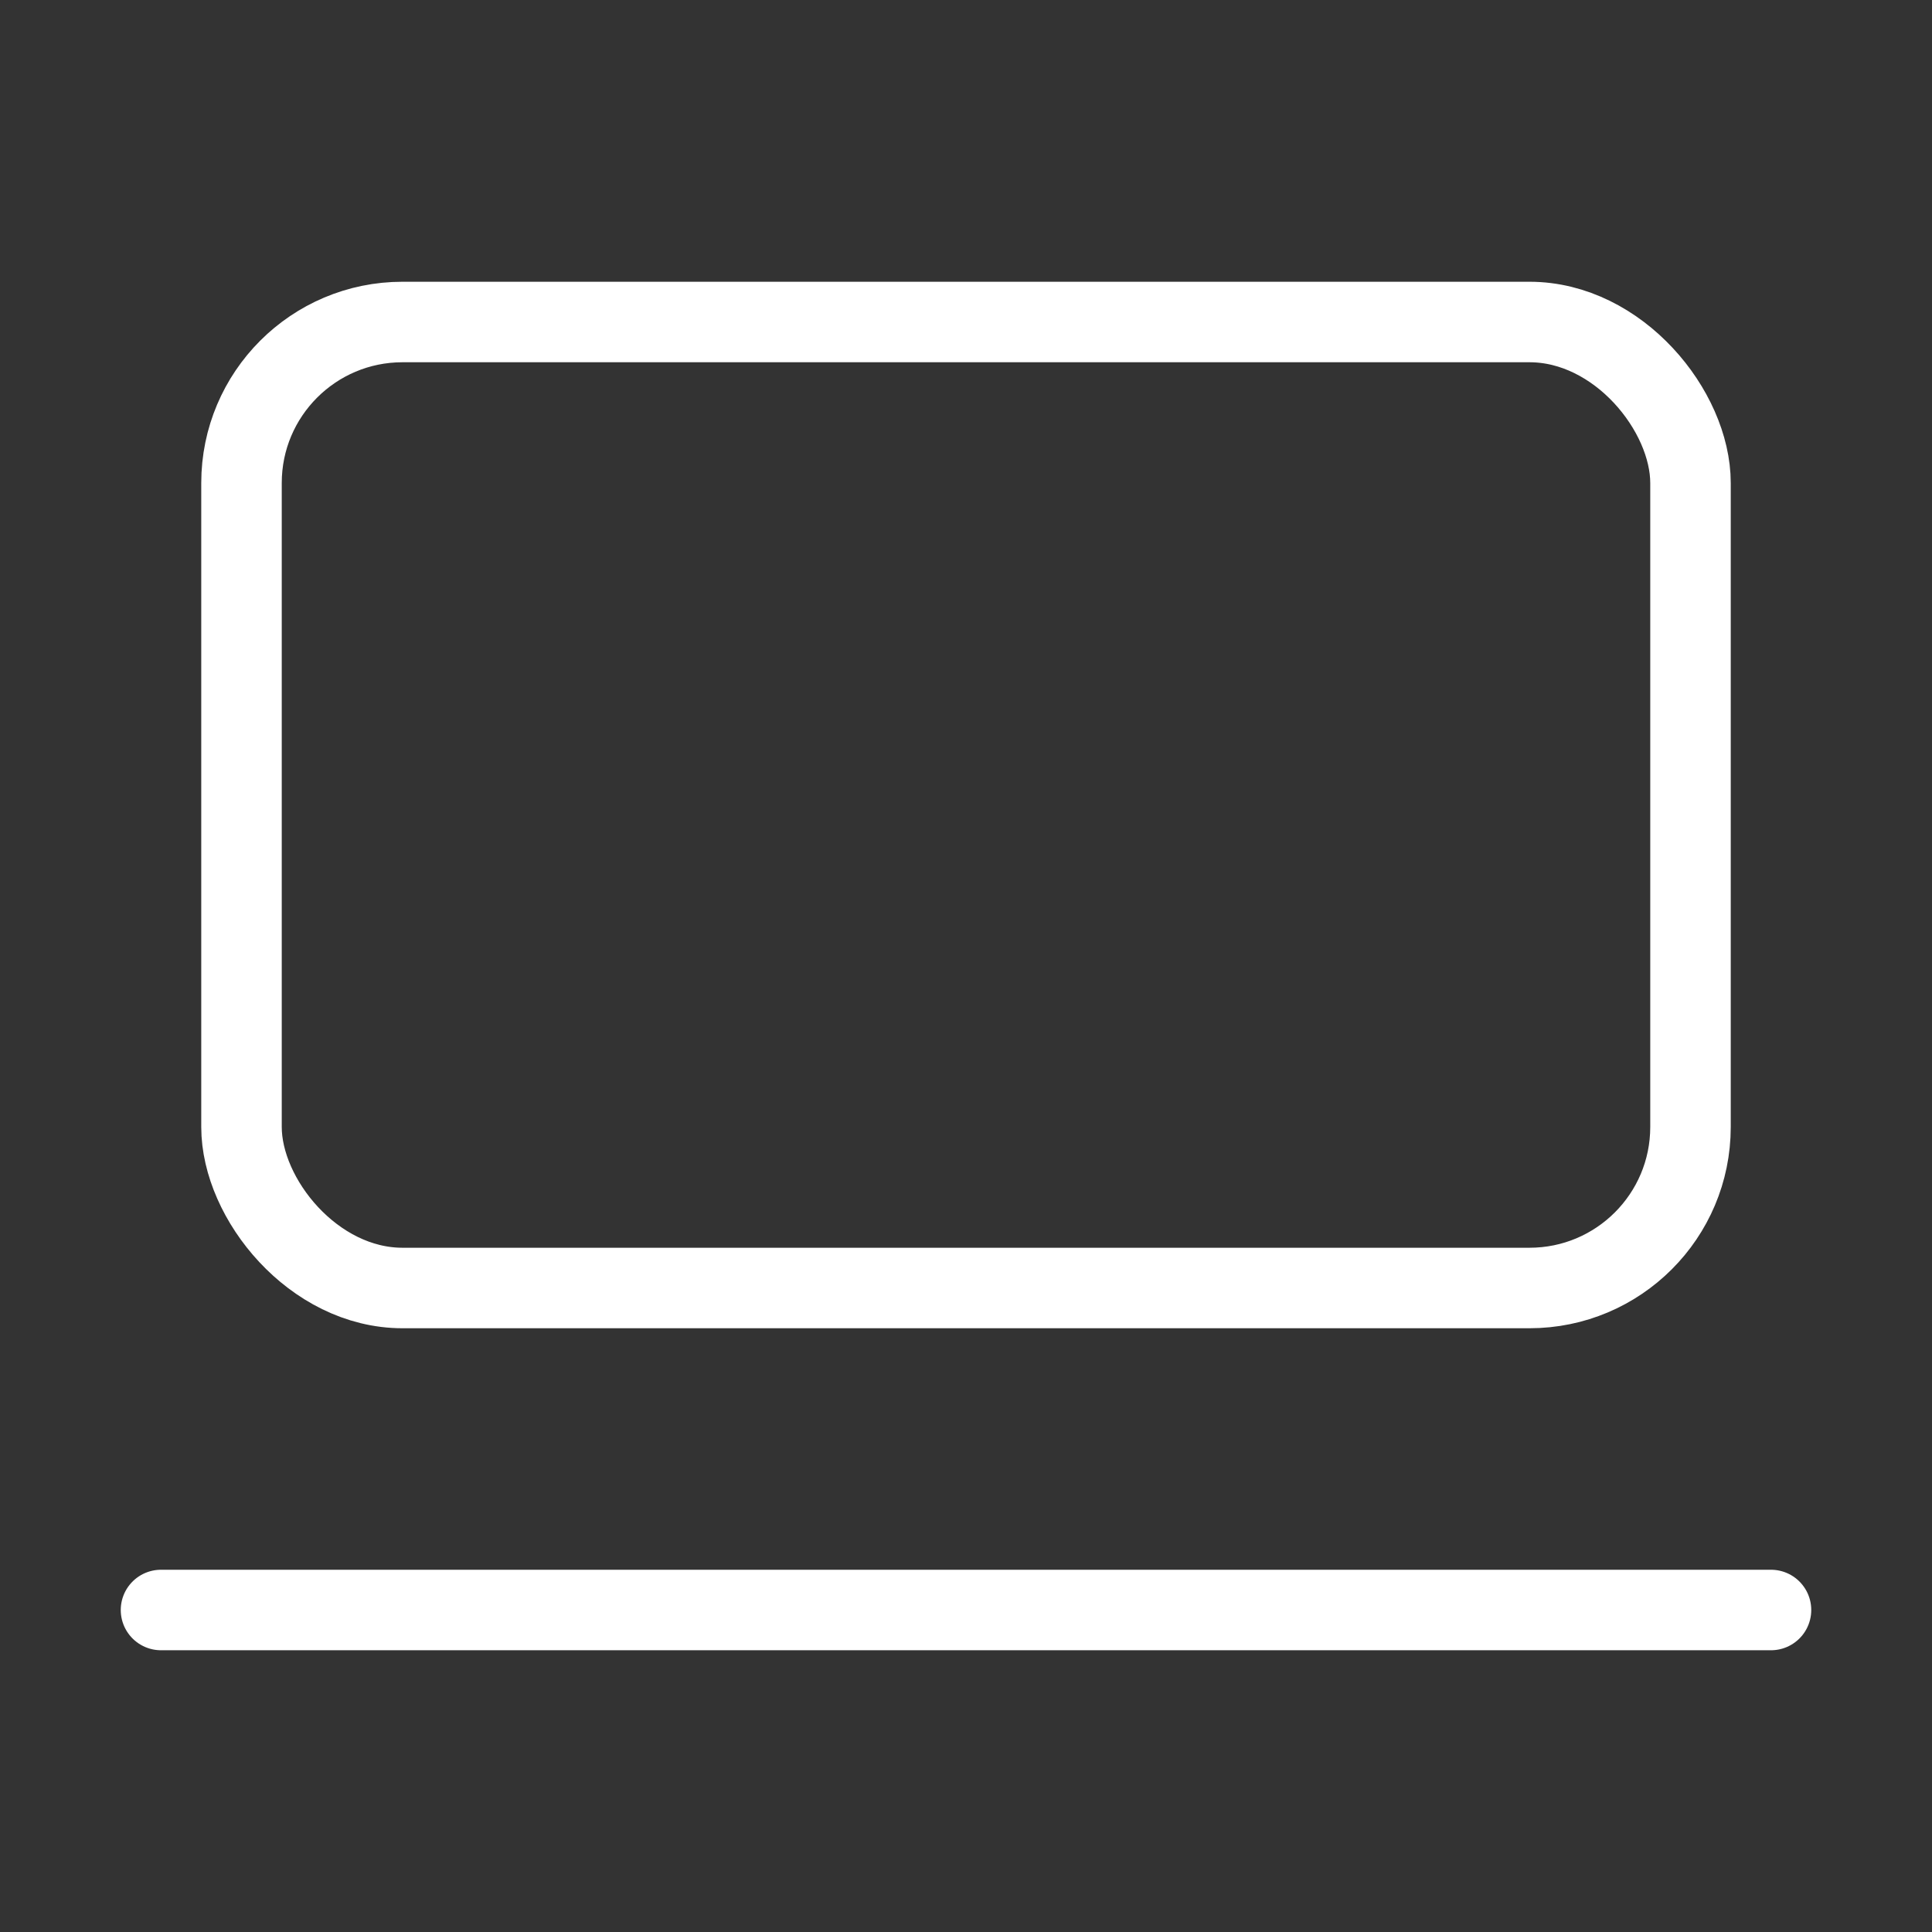 <svg xmlns="http://www.w3.org/2000/svg" width="24" height="24" viewBox="0 0 24 24" fill="none" stroke="white" stroke-width="1" stroke-linecap="round" stroke-linejoin="round" class="lucide lucide-laptop-minimal"><rect x="0" y="0" width="24" height="24" fill="#333333" stroke="none"/><rect width="18" height="12" x="3" y="4" rx="2" ry="2"/><line x1="2" x2="22" y1="20" y2="20"/></svg>